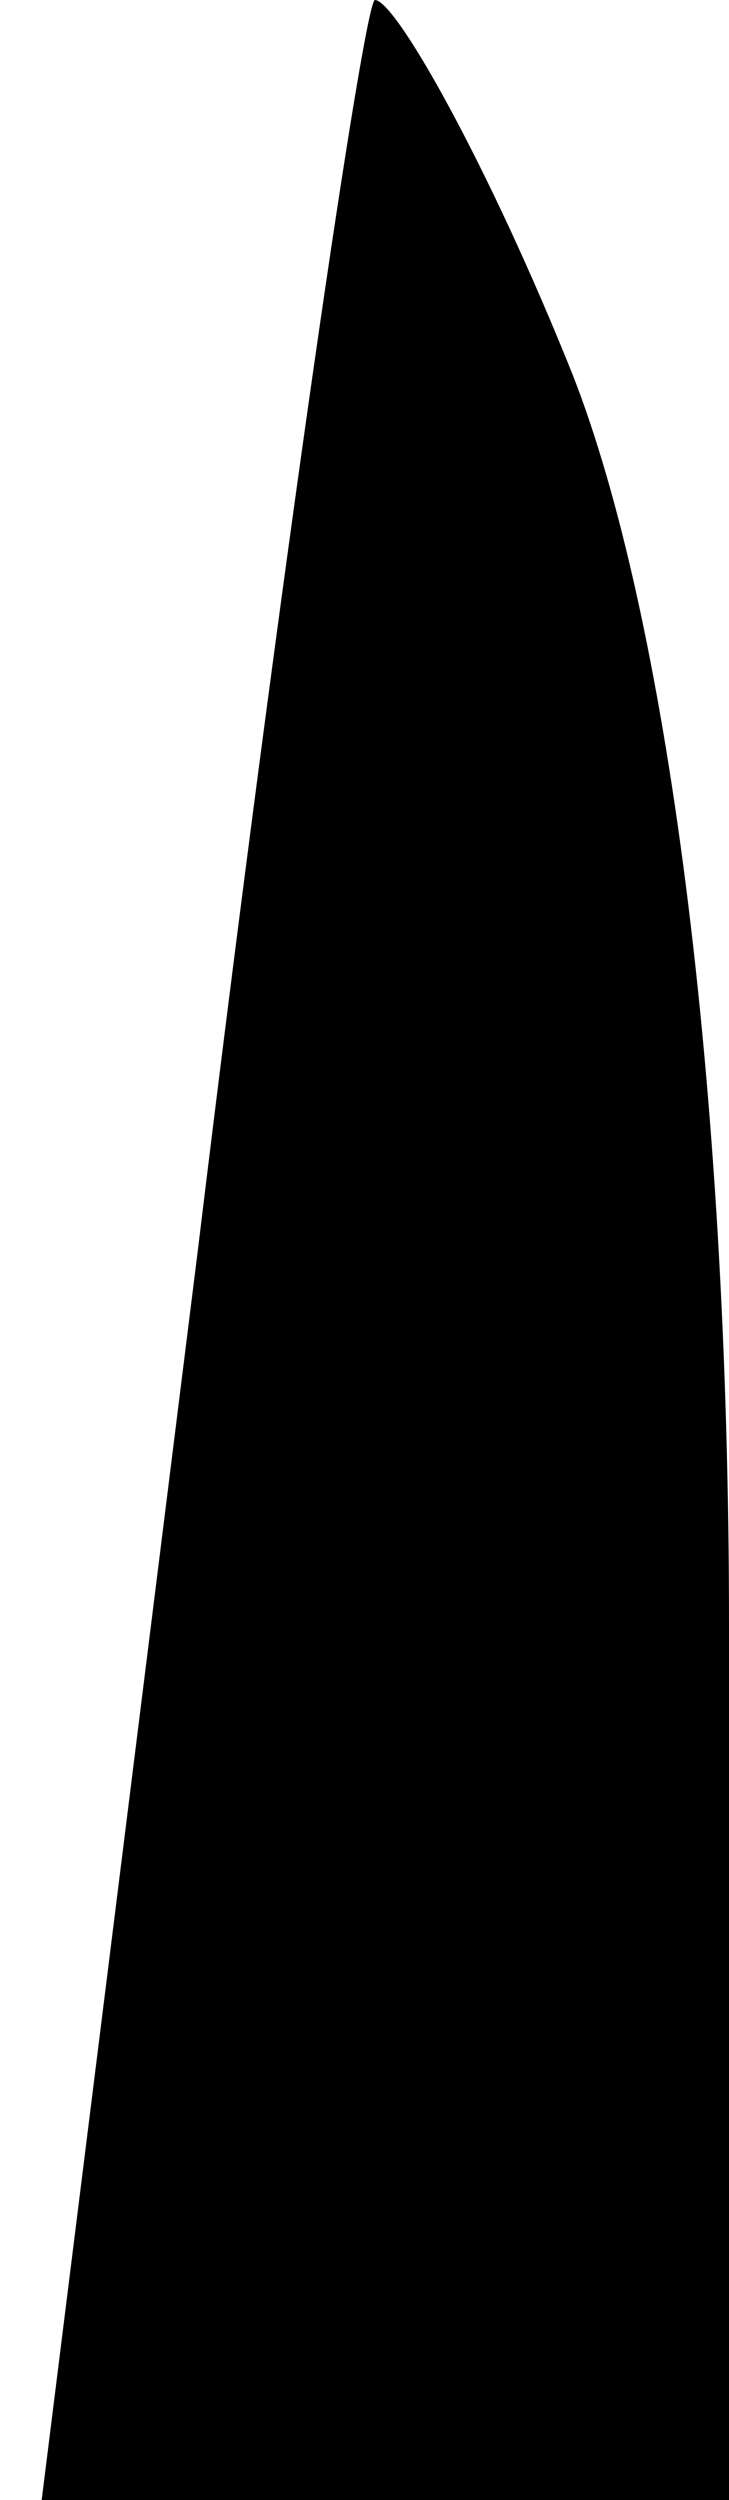 <?xml version="1.0" standalone="no"?>
<!DOCTYPE svg PUBLIC "-//W3C//DTD SVG 20010904//EN"
 "http://www.w3.org/TR/2001/REC-SVG-20010904/DTD/svg10.dtd">
<svg version="1.0" xmlns="http://www.w3.org/2000/svg"
 width="7pt" height="24pt" viewBox="0 0 7 24"
 preserveAspectRatio="xMidYMid meet">
<g transform="translate(0,24) scale(0.1,-0.1)"
fill="#000000" stroke="none">
<path fill="#000000" stroke="none" d="M19 120 l-15 -120 33 0 33 0 0 84 c0
52 -6 97 -15 120 -8 20 -17 36 -19 36 -1 0 -9 -54 -17 -120z"/>
</g>
</svg>
